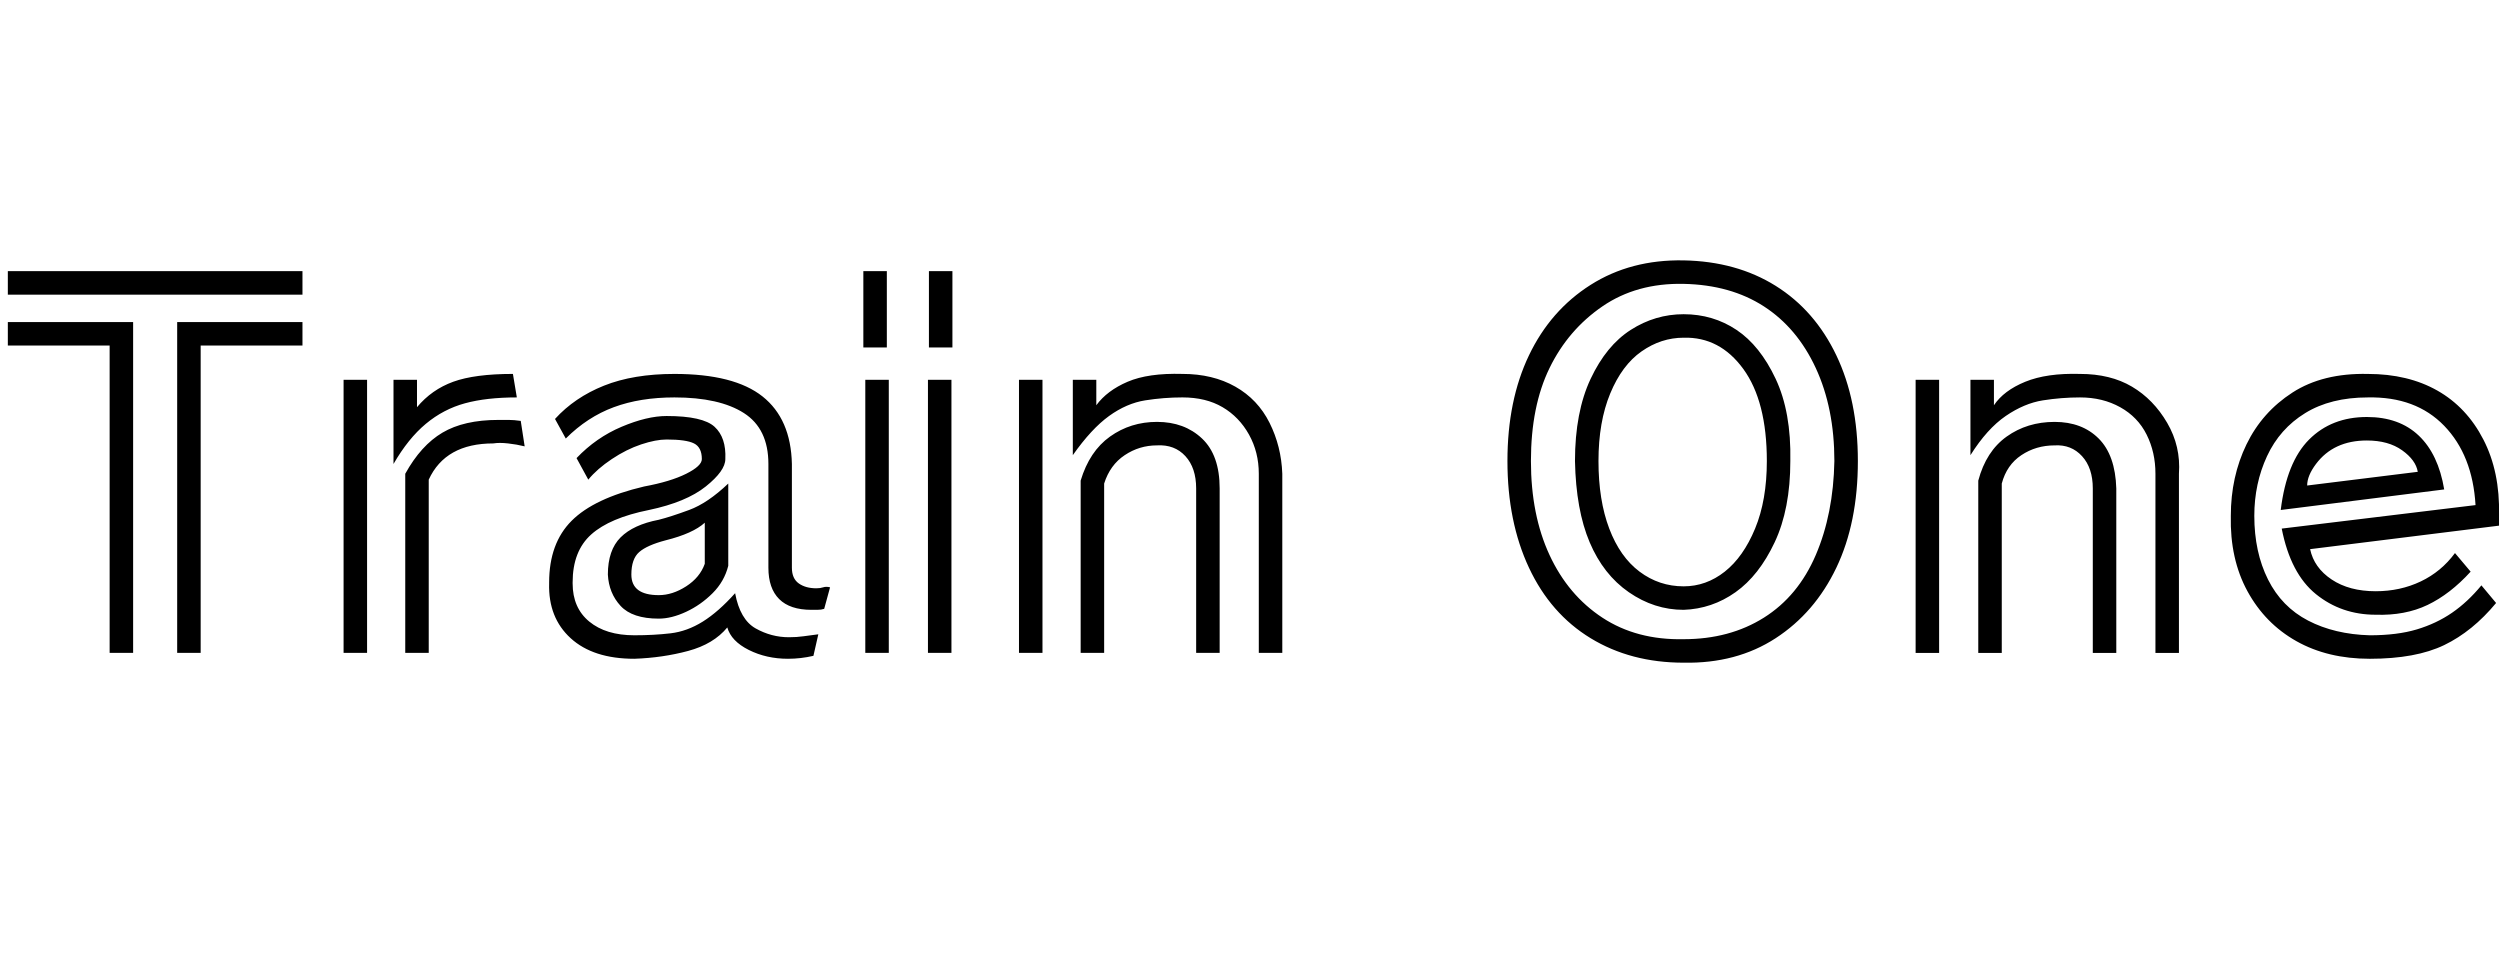 <svg id="fnt-Train One" viewBox="0 0 2554 1000" xmlns="http://www.w3.org/2000/svg"><path id="train-one" class="f" d="M8 301v-24h301v24h-301m173 366v-338h128v24h-104v314h-24m-69 0v-314h-104v-24h128v338h-24m412-285l4 24q-31 0-53 6t-40 21-33 41v-86h24v28q15-18 37-26t61-8m-173 285v-279h24v279h-24m63 0v-183q16-29 38-42t57-13q6 0 11 0t12 1l4 26q-8-2-17-3t-15 0q-49 0-66 37v177h-24m434-67l-6 22q-3 1-7 1t-6 0q-22 0-33-11t-11-32v-106q0-36-25-52t-71-16q-35 0-62 10t-49 32l-11-20q20-22 50-34t72-12q61 0 90 23t30 69v106q0 11 7 16t18 5q4 0 7-1t7 0m-12 48l-5 22q-13 3-26 3-22 0-40-9t-22-23q-14 17-40 24t-55 8q-42 0-65-21t-22-56v-1q0-40 23-63t74-35q27-5 43-13t16-15q0-12-8-16t-28-4q-11 0-26 5t-30 15-24 21l-12-22q20-21 46-32t46-11q37 0 49 11t11 33q0 12-20 28t-58 24q-40 8-59 25t-19 49v1q0 25 17 39t46 14q20 0 37-2t33-12 33-29q5 27 21 36t34 9q8 0 15-1t15-2m-92-154v84q-4 16-16 28t-27 19-28 7q-27 0-39-13t-13-32q0-25 13-38t39-18q12-3 31-10t40-27m-24 82v-42q-12 11-40 18-19 5-27 12t-8 23q0 21 28 21 14 0 28-9t19-23m229-221v-78h24v78h-24m-67 0v-78h24v78h-24m66 312v-279h24v279h-24m-64 0v-279h24v279h-24m402 0v-183q0-22-10-40t-27-28-41-10q-19 0-38 3t-37 16-37 40v-77h24v26q11-15 32-24t56-8q31 0 54 13t35 37 13 52v183h-24m-245 0v-279h24v279h-24m181 0v-168q0-21-11-33t-29-11q-18 0-33 10t-21 29v173h-24v-176q9-30 30-45t48-15q28 0 46 17t18 51v168h-24m498 10q-54 0-95-25t-63-72-22-109q0-62 22-108t63-72 95-25 94 26 62 71 22 108q0 63-22 109t-62 72-94 25m0-24q47 0 82-22t53-64 19-96q0-54-19-95t-53-63-82-23-83 23-54 63-19 95q0 55 19 96t54 64 83 22m0-30q-30 0-56-18t-40-51-15-83q0-50 16-84t41-50 54-16q30 0 54 16t40 50 15 84q0 49-16 83t-40 51-53 18m0-24q23 0 42-15t31-44 12-69q0-61-24-94t-61-32q-23 0-43 14t-32 43-12 69q0 40 11 69t31 44 45 15m482 68v-183q0-22-9-40t-27-28-41-10q-19 0-38 3t-38 16-36 40v-77h24v26q10-15 32-24t56-8q31 0 53 13t36 37 12 52v183h-24m-245 0v-279h24v279h-24m181 0v-168q0-21-11-33t-28-11q-19 0-34 10t-20 29v173h-24v-176q8-30 29-45t49-15q28 0 45 17t18 51v168h-24m397-69l15 18q-24 29-53 43t-76 14q-43 0-75-18t-50-51-17-77q0-40 16-73t47-53 77-19q41 0 71 17t47 50 16 77q0 3 0 5t0 6l-193 24q4 19 22 31t45 12q25 0 46-10t35-29l16 19q-21 23-44 34t-53 10q-35 0-61-21t-35-67l198-24q-3-51-32-81t-78-29q-38 0-64 16t-39 44-13 61q0 37 14 65t41 42 63 15q28 0 48-6t36-17 30-28m-38-98l-167 21q6-49 29-72t59-23q33 0 53 19t26 55m-140-4l113-14q-2-12-16-22t-36-10q-17 0-30 6t-22 18-9 22" />
</svg>